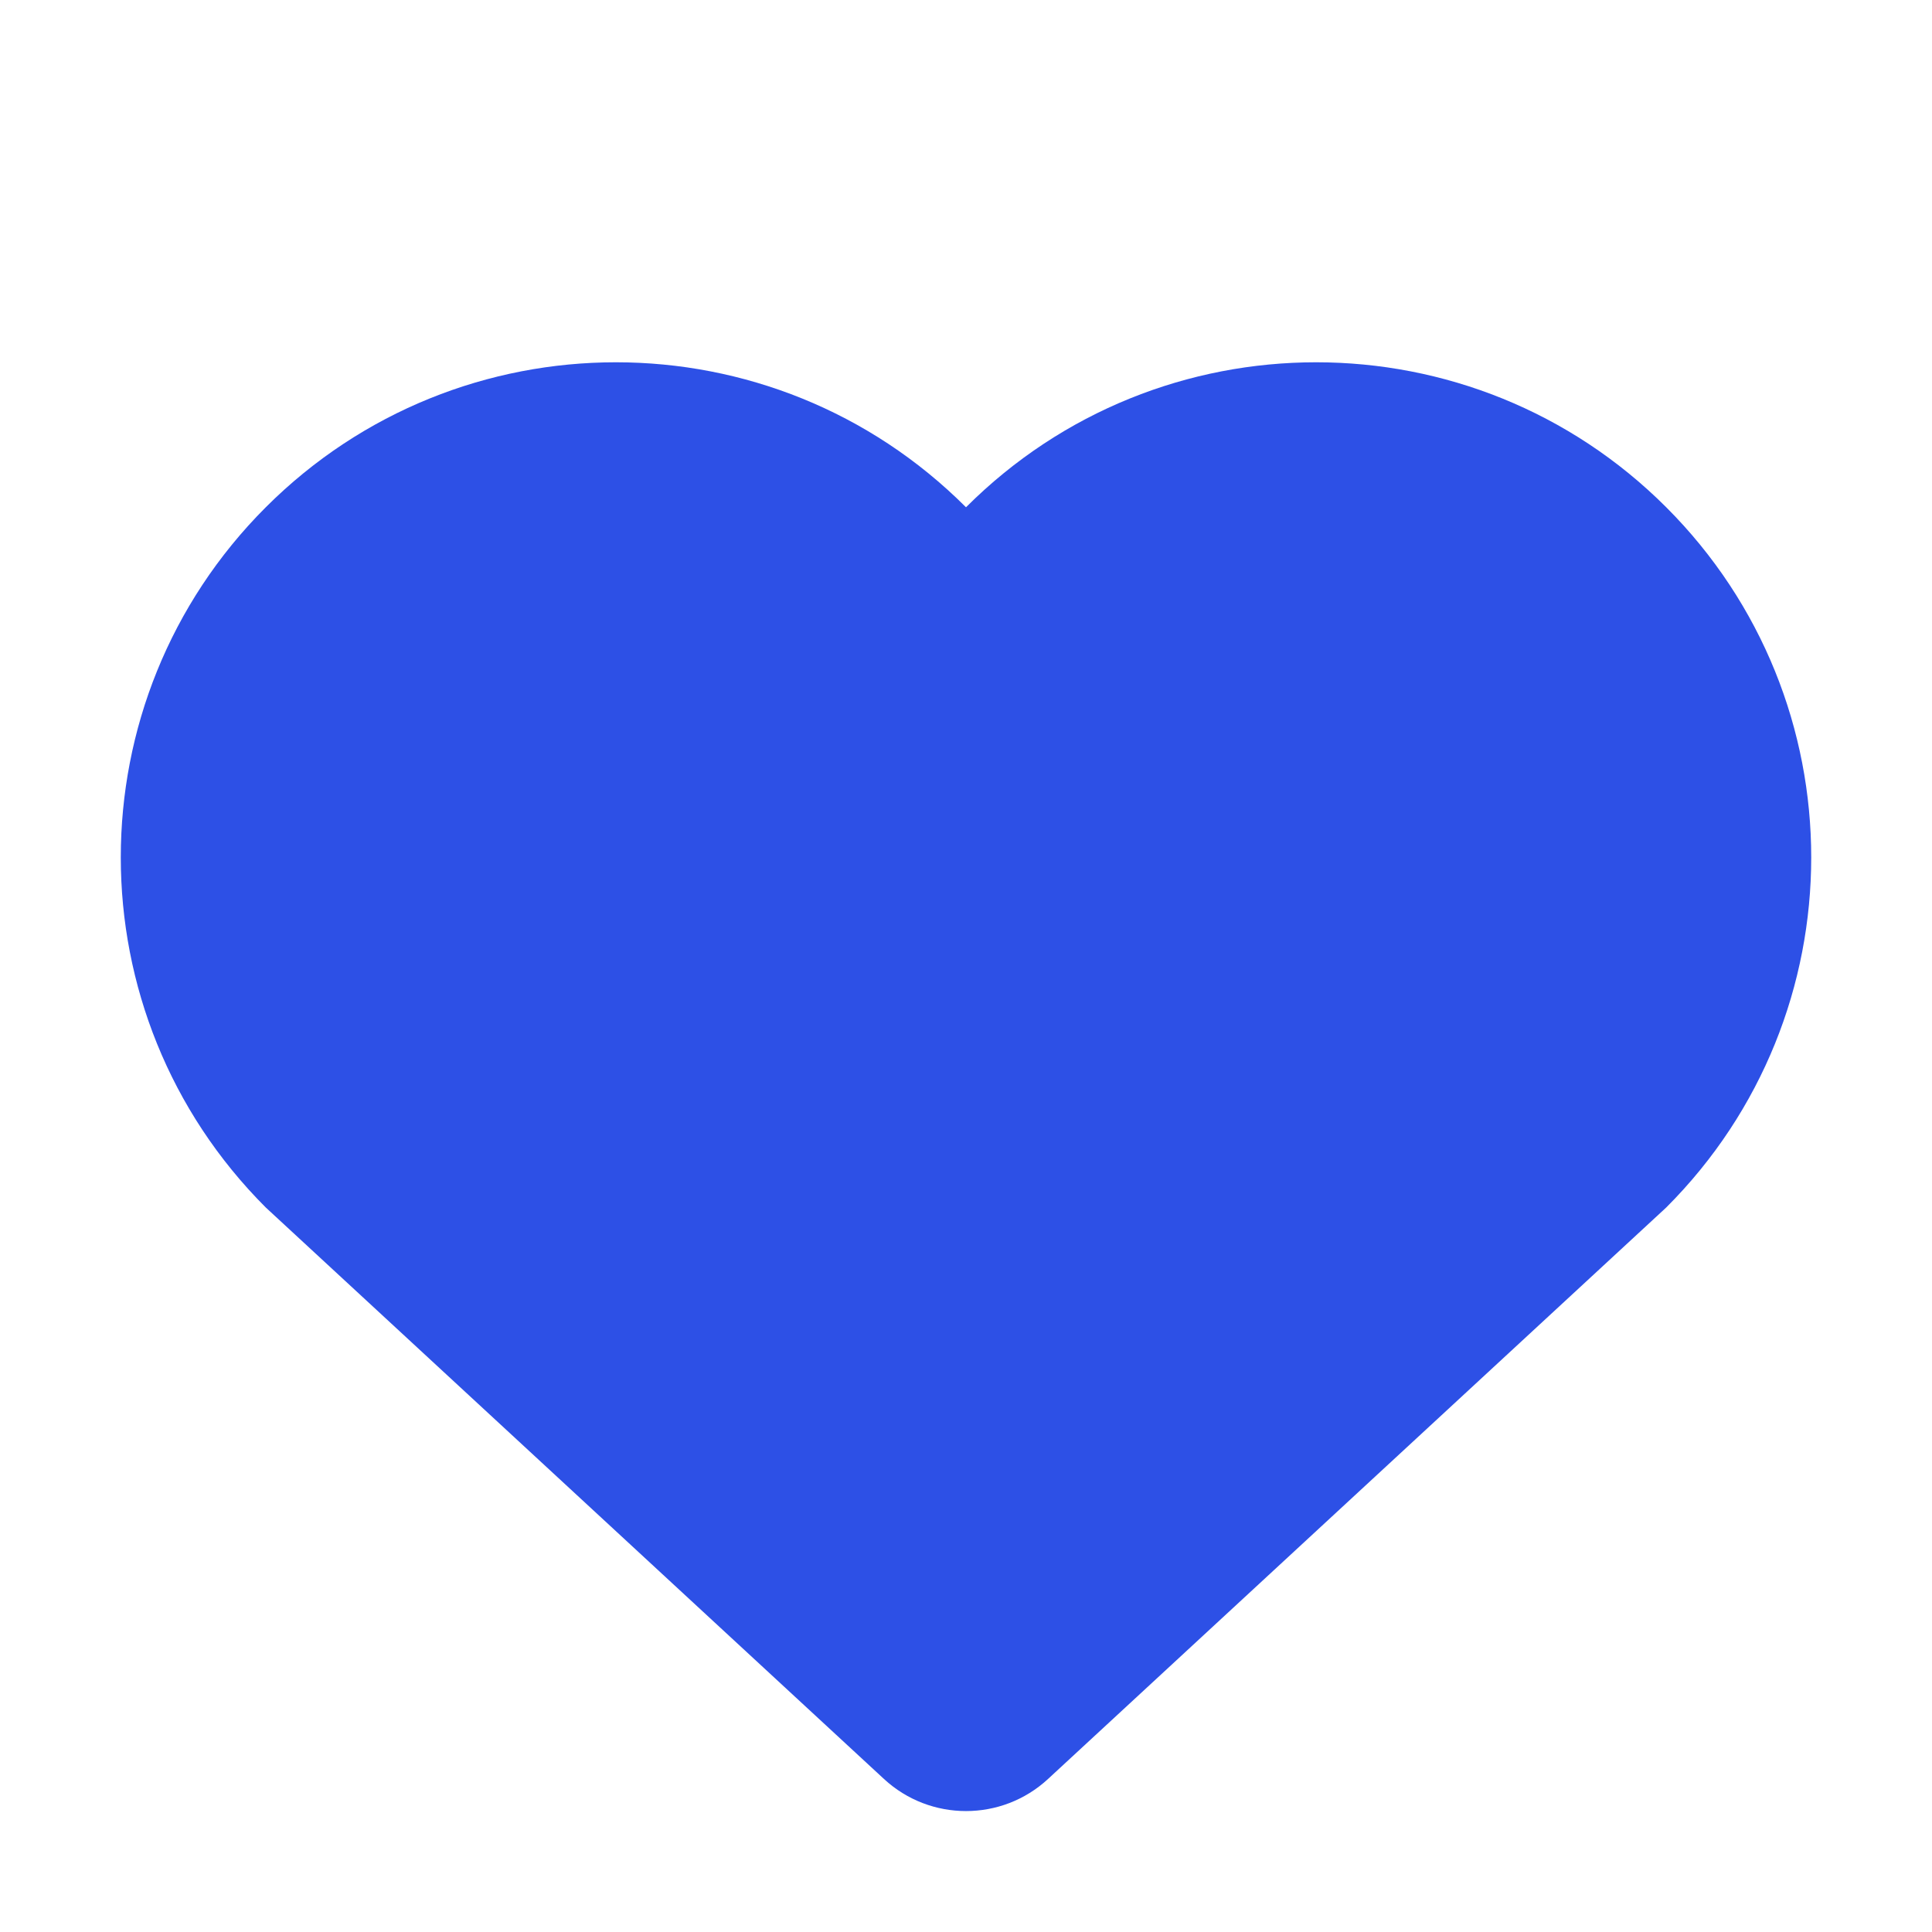 <svg width="16" height="16" viewBox="0 0 16 16" fill="none" xmlns="http://www.w3.org/2000/svg">
<path d="M2.201 4.201C3.802 2.6 6.399 2.6 8 4.201C9.601 2.6 12.198 2.6 13.799 4.201C15.4 5.802 15.4 8.399 13.799 10L8.679 14.733C8.296 15.087 7.704 15.087 7.321 14.733L2.201 10C0.6 8.399 0.6 5.802 2.201 4.201Z" fill="#2D50E6"/>
</svg>
